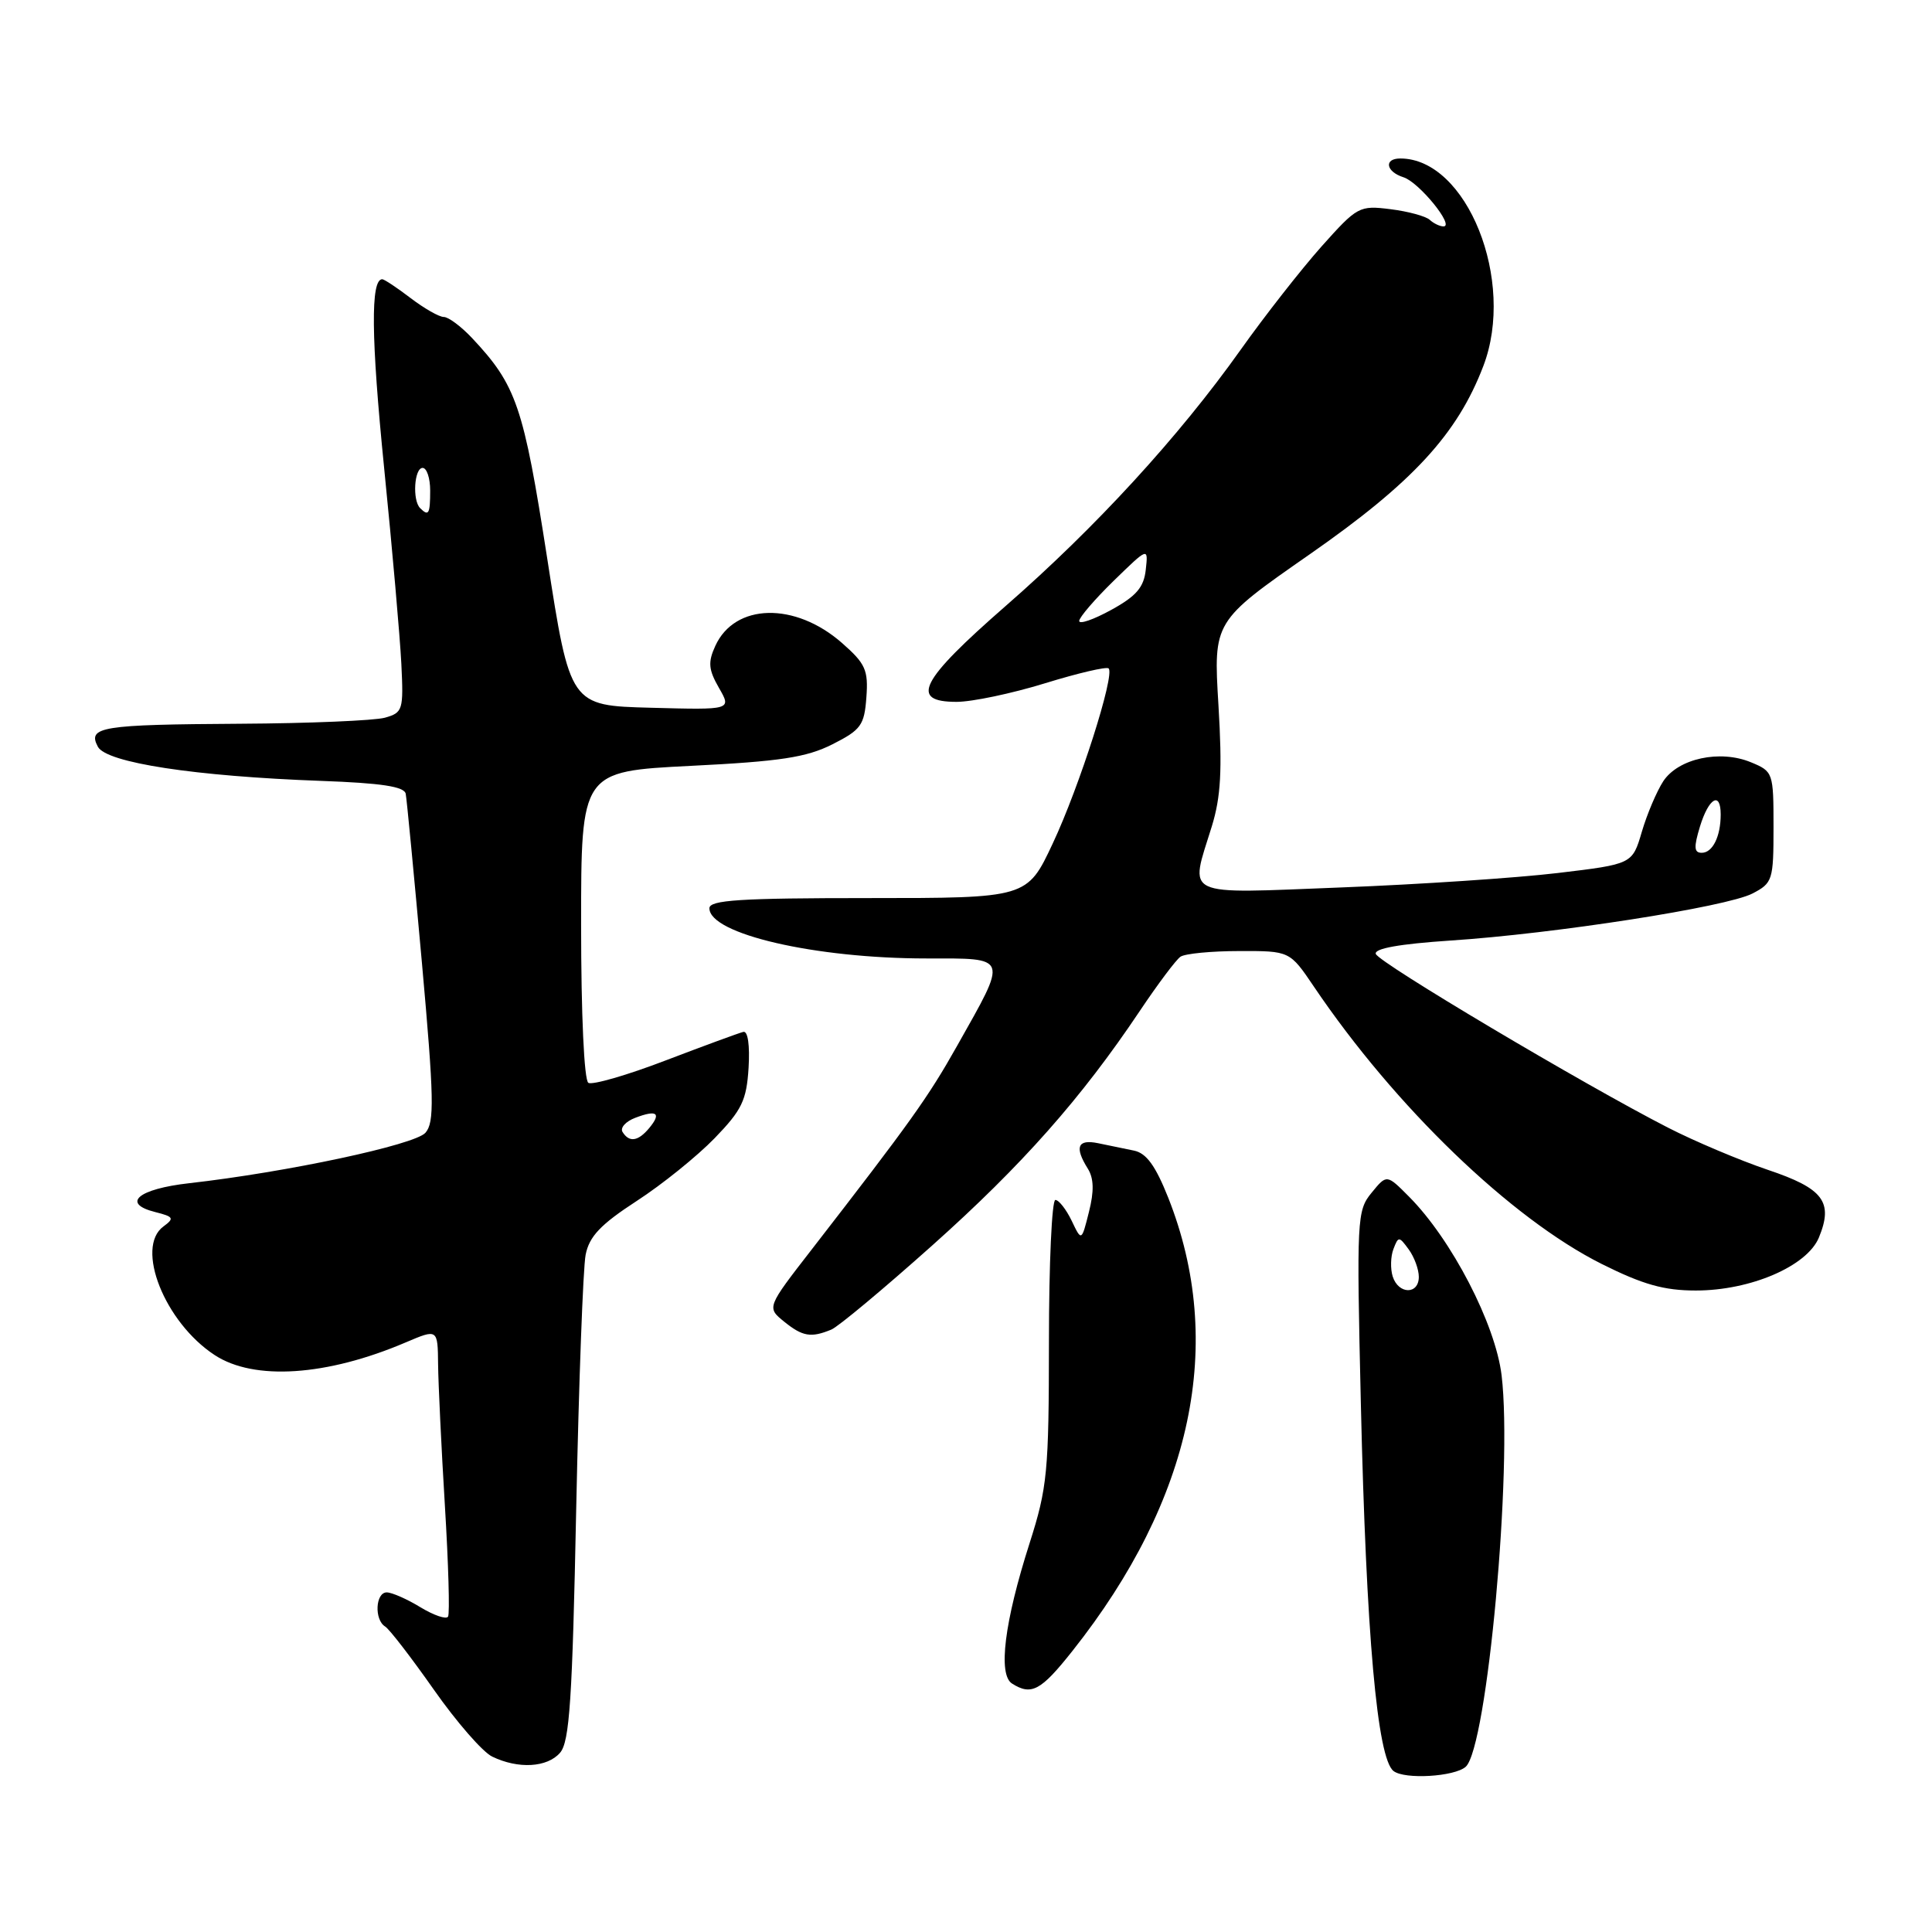 <?xml version="1.0" encoding="UTF-8" standalone="no"?>
<!DOCTYPE svg PUBLIC "-//W3C//DTD SVG 1.1//EN" "http://www.w3.org/Graphics/SVG/1.1/DTD/svg11.dtd" >
<svg xmlns="http://www.w3.org/2000/svg" xmlns:xlink="http://www.w3.org/1999/xlink" version="1.1" viewBox="0 0 256 256">
 <g >
 <path fill="currentColor"
d=" M 194.21 234.11 C 197.06 231.58 200.45 194.58 198.97 182.24 C 198.15 175.43 192.34 164.22 186.69 158.55 C 183.75 155.59 183.75 155.59 181.74 158.05 C 179.80 160.41 179.75 161.47 180.32 186.00 C 181.03 216.65 182.49 233.00 184.65 234.67 C 186.13 235.82 192.73 235.42 194.21 234.11 Z  M 74.21 232.25 C 75.47 230.80 75.84 225.24 76.35 199.94 C 76.70 183.13 77.26 167.97 77.60 166.26 C 78.08 163.83 79.58 162.25 84.36 159.14 C 87.74 156.95 92.38 153.20 94.69 150.82 C 98.30 147.09 98.92 145.81 99.19 141.50 C 99.37 138.52 99.10 136.59 98.50 136.73 C 97.95 136.86 93.32 138.56 88.21 140.51 C 83.10 142.47 78.49 143.80 77.96 143.48 C 77.40 143.13 77.00 134.46 77.00 122.54 C 77.00 102.21 77.00 102.21 91.54 101.48 C 103.41 100.89 106.85 100.36 110.29 98.63 C 114.09 96.71 114.53 96.10 114.80 92.40 C 115.07 88.78 114.68 87.93 111.57 85.20 C 105.34 79.73 97.36 79.92 94.78 85.59 C 93.79 87.75 93.88 88.73 95.26 91.14 C 96.95 94.07 96.95 94.07 86.24 93.78 C 75.54 93.50 75.54 93.50 72.51 74.00 C 69.36 53.76 68.44 51.06 62.51 44.75 C 61.08 43.24 59.42 42.00 58.80 42.00 C 58.19 42.00 56.21 40.87 54.41 39.50 C 52.61 38.12 50.91 37.00 50.65 37.00 C 49.09 37.00 49.17 44.75 50.90 62.01 C 51.98 72.73 53.00 84.40 53.18 87.95 C 53.48 94.09 53.38 94.43 51.00 95.10 C 49.62 95.48 41.00 95.85 31.83 95.90 C 13.36 96.01 11.56 96.30 12.97 98.95 C 14.11 101.07 25.84 102.86 42.50 103.47 C 50.54 103.76 53.57 104.22 53.76 105.18 C 53.90 105.91 54.86 115.95 55.90 127.50 C 57.52 145.57 57.58 148.72 56.37 150.10 C 54.96 151.70 38.01 155.32 25.08 156.78 C 18.28 157.54 16.02 159.47 20.59 160.61 C 23.01 161.22 23.13 161.43 21.66 162.51 C 17.87 165.28 21.82 175.22 28.44 179.55 C 33.66 182.98 43.30 182.34 53.75 177.88 C 58.00 176.07 58.00 176.07 58.05 180.79 C 58.08 183.38 58.48 191.80 58.95 199.50 C 59.42 207.20 59.61 213.82 59.37 214.21 C 59.13 214.61 57.48 214.04 55.71 212.97 C 53.95 211.89 51.94 211.01 51.25 211.00 C 49.75 211.00 49.57 214.62 51.03 215.52 C 51.60 215.87 54.51 219.65 57.50 223.91 C 60.49 228.17 63.96 232.16 65.22 232.76 C 68.67 234.43 72.51 234.21 74.21 232.25 Z  M 142.11 218.75 C 158.04 198.65 162.41 177.94 154.80 158.71 C 153.11 154.46 151.90 152.79 150.25 152.46 C 149.01 152.21 146.88 151.77 145.50 151.48 C 142.78 150.92 142.35 151.99 144.14 154.85 C 144.94 156.13 144.99 157.83 144.29 160.59 C 143.31 164.50 143.31 164.50 142.00 161.75 C 141.27 160.24 140.30 159.00 139.84 159.00 C 139.38 159.00 138.99 167.44 138.99 177.75 C 138.98 195.10 138.78 197.10 136.42 204.50 C 133.09 214.91 132.22 221.89 134.10 223.08 C 136.67 224.71 137.93 224.03 142.11 218.75 Z  M 110.15 176.18 C 111.06 175.81 117.06 170.80 123.49 165.06 C 135.43 154.40 143.27 145.54 151.00 134.00 C 153.39 130.43 155.83 127.17 156.42 126.77 C 157.02 126.36 160.52 126.02 164.20 126.02 C 170.90 126.00 170.90 126.00 174.11 130.75 C 184.85 146.65 200.23 161.47 212.23 167.48 C 217.69 170.21 220.49 171.00 224.70 171.00 C 231.96 171.00 239.43 167.78 241.01 163.99 C 242.96 159.26 241.62 157.48 234.22 155.00 C 230.53 153.75 224.57 151.24 221.00 149.41 C 209.80 143.67 182.68 127.55 182.30 126.40 C 182.06 125.68 185.44 125.08 192.16 124.63 C 205.96 123.73 228.75 120.18 232.20 118.40 C 234.88 117.01 235.00 116.64 235.00 109.60 C 235.00 102.38 234.95 102.22 232.02 101.01 C 227.90 99.30 222.38 100.50 220.39 103.52 C 219.52 104.86 218.24 107.87 217.55 110.22 C 216.29 114.50 216.29 114.50 206.40 115.68 C 200.95 116.33 188.06 117.19 177.75 117.59 C 156.38 118.42 157.63 119.00 160.57 109.50 C 161.77 105.60 161.97 102.07 161.45 93.42 C 160.78 82.34 160.78 82.34 173.57 73.43 C 187.18 63.95 193.11 57.52 196.55 48.50 C 200.87 37.21 194.38 21.00 185.55 21.00 C 183.34 21.00 183.63 22.75 185.97 23.49 C 188.03 24.14 192.79 30.00 191.27 30.00 C 190.79 30.00 189.97 29.61 189.45 29.13 C 188.93 28.65 186.59 28.01 184.25 27.72 C 180.11 27.20 179.85 27.35 175.08 32.69 C 172.39 35.72 167.57 41.87 164.39 46.35 C 156.21 57.87 145.17 69.90 133.25 80.30 C 121.90 90.21 120.47 93.00 126.75 93.00 C 128.81 93.00 134.08 91.89 138.46 90.54 C 142.84 89.19 146.64 88.30 146.90 88.57 C 147.76 89.42 143.02 104.27 139.50 111.75 C 136.10 119.00 136.10 119.00 115.05 119.00 C 98.06 119.00 94.00 119.26 94.00 120.35 C 94.00 123.76 108.01 127.00 122.75 127.00 C 133.74 127.00 133.59 126.57 126.81 138.60 C 122.97 145.42 120.67 148.64 107.55 165.57 C 101.59 173.25 101.59 173.25 103.91 175.13 C 106.35 177.10 107.46 177.29 110.15 176.18 Z  M 184.54 169.14 C 184.22 168.12 184.26 166.48 184.64 165.50 C 185.29 163.80 185.38 163.80 186.66 165.55 C 187.40 166.56 188.00 168.20 188.00 169.19 C 188.00 171.57 185.30 171.53 184.54 169.14 Z  M 82.49 149.99 C 82.15 149.44 82.91 148.59 84.19 148.11 C 87.05 147.02 87.67 147.49 86.02 149.48 C 84.55 151.24 83.38 151.42 82.49 149.99 Z  M 55.67 67.33 C 54.62 66.29 54.89 62.00 56.00 62.00 C 56.55 62.00 57.00 63.35 57.00 65.00 C 57.00 68.11 56.80 68.46 55.67 67.33 Z  M 225.26 109.50 C 226.42 105.72 228.00 104.81 228.00 107.92 C 228.00 110.84 226.93 113.00 225.49 113.00 C 224.46 113.00 224.42 112.26 225.26 109.50 Z  M 143.00 82.28 C 143.00 81.81 145.06 79.41 147.57 76.96 C 152.15 72.50 152.15 72.50 151.82 75.49 C 151.57 77.82 150.57 78.99 147.25 80.81 C 144.91 82.10 143.00 82.76 143.00 82.28 Z "/>
</g>
</svg>
